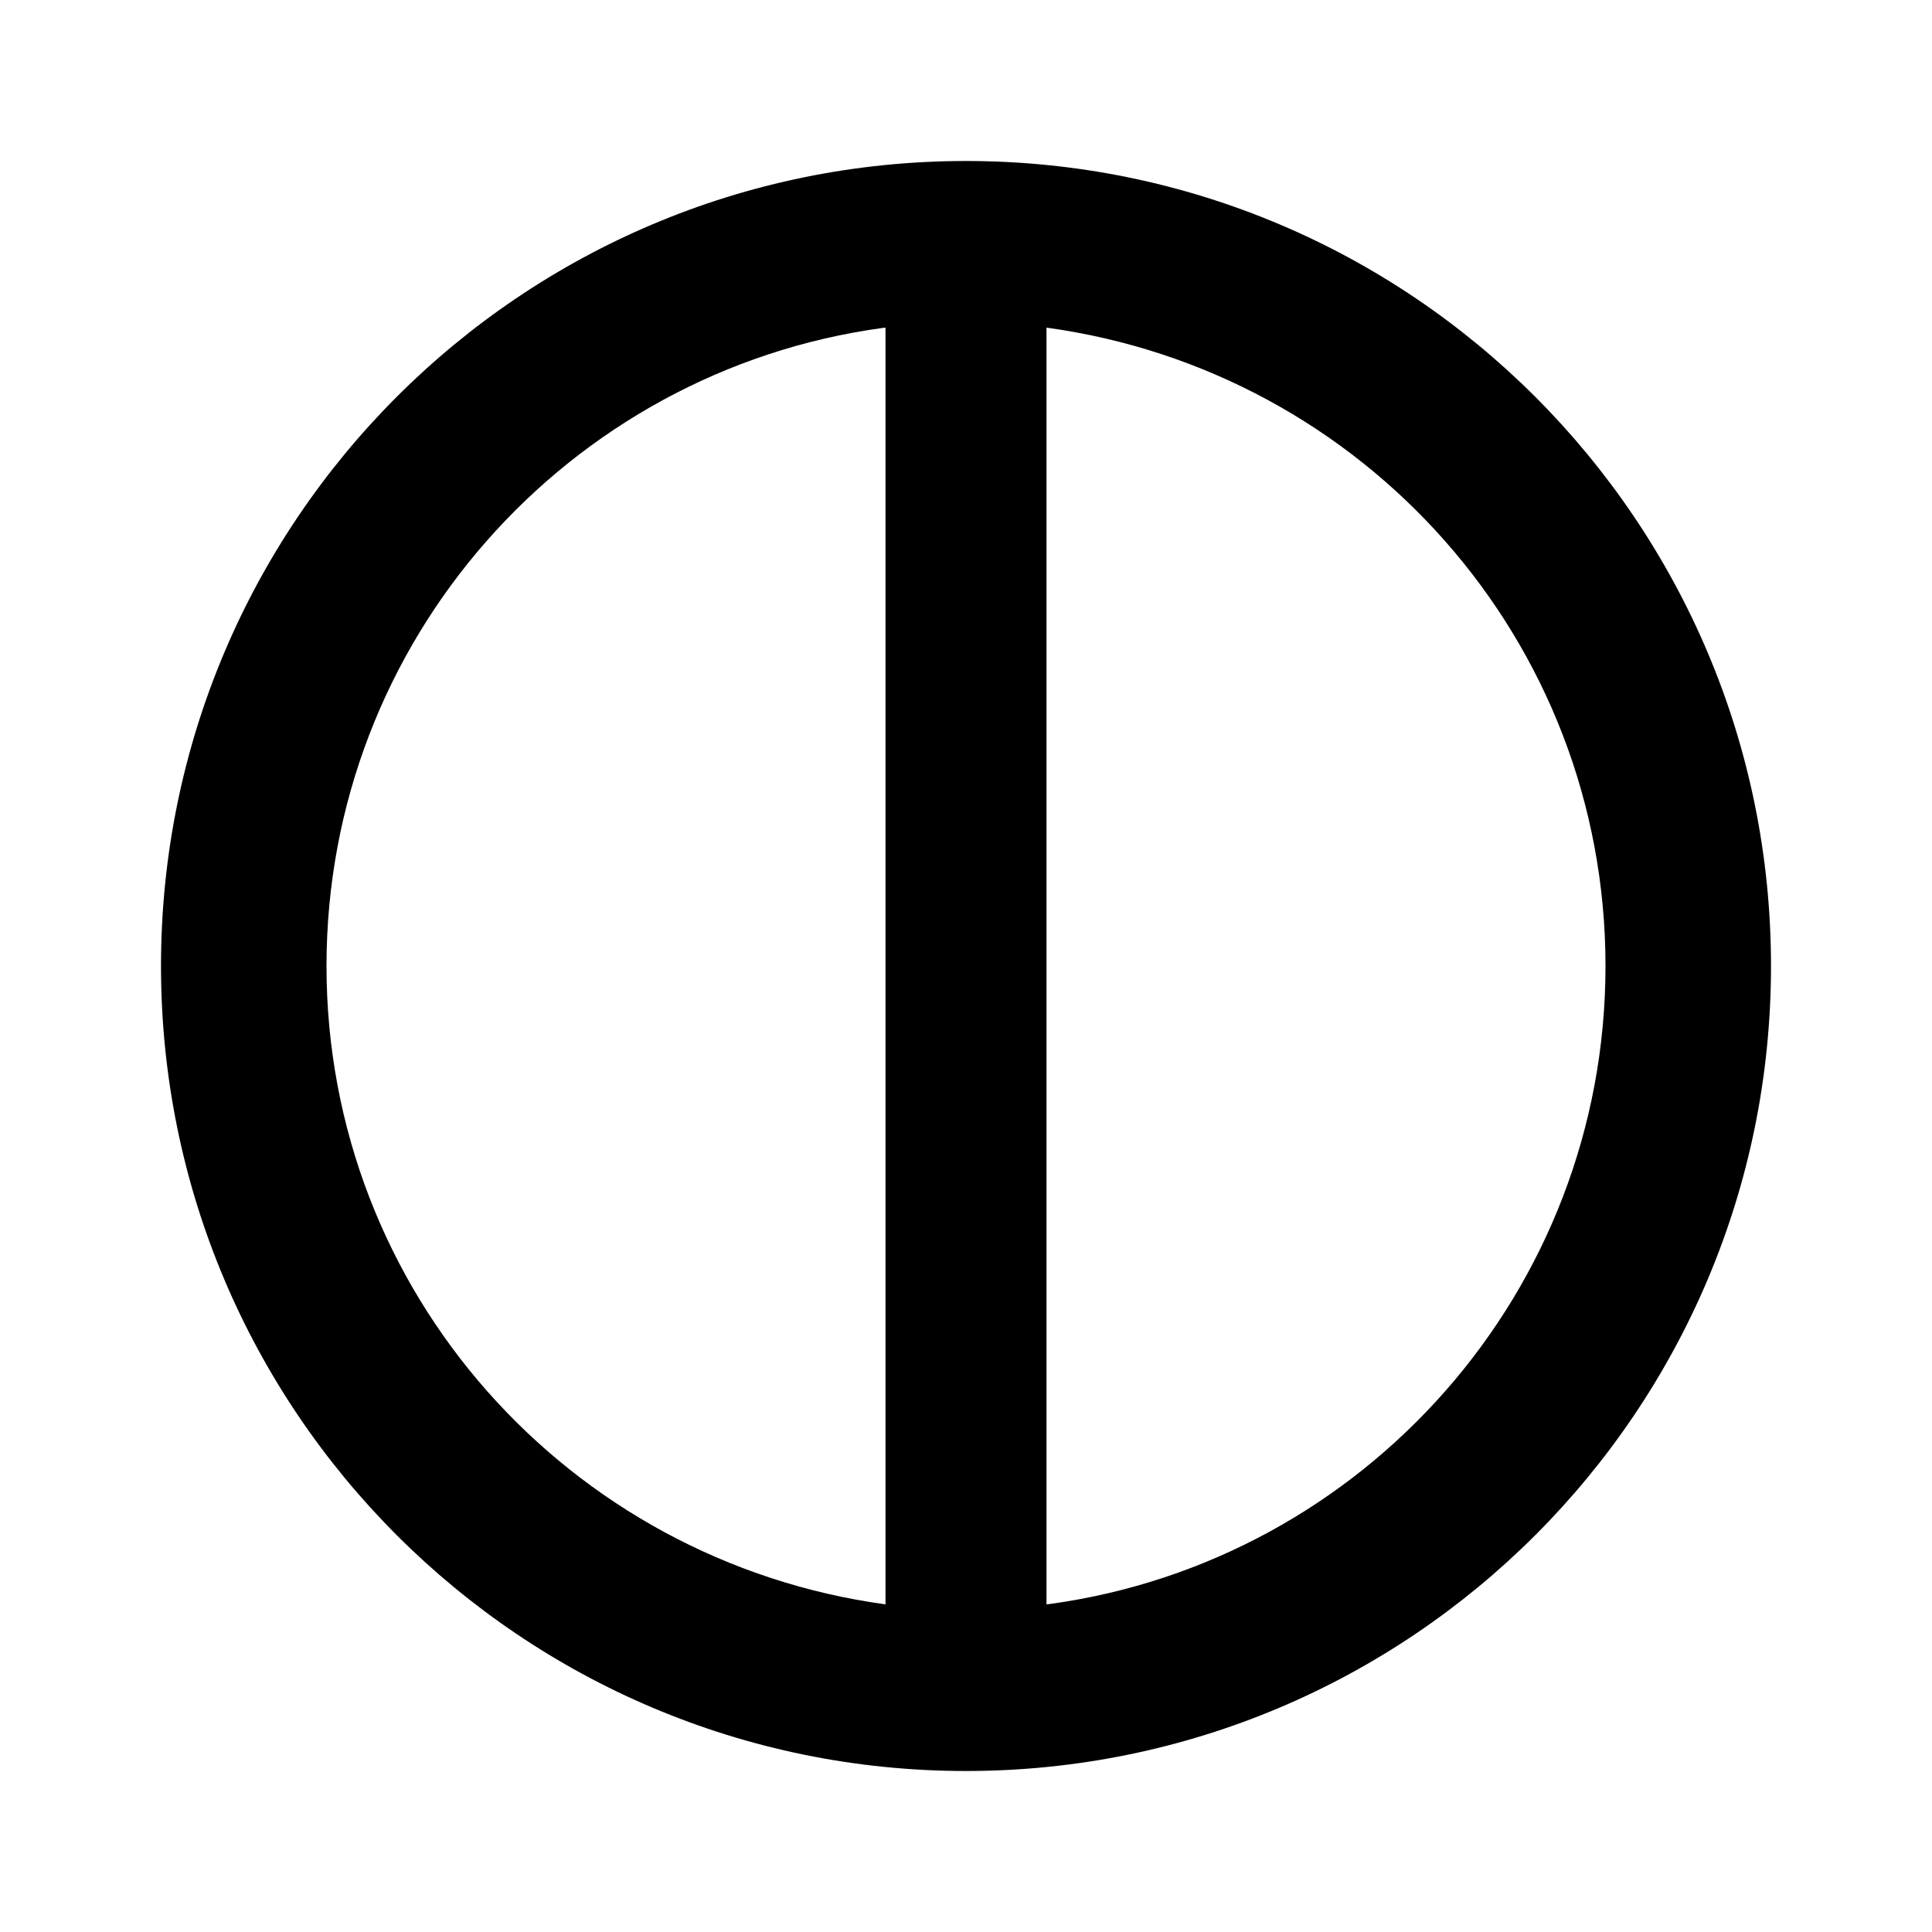 <!-- Generated by IcoMoon.io -->
<svg version="1.1" xmlns="http://www.w3.org/2000/svg" width="280" height="280" viewBox="0 0 280 280">
<title>adjust</title>
<path d="M140 23.333c-64.433 0-116.667 52.233-116.667 116.667s52.233 116.667 116.667 116.667c64.433 0 116.667-52.233 116.667-116.667v0c0-64.433-52.233-116.667-116.667-116.667v0zM128.333 232.517c-45.973-6.296-81.014-45.314-81.014-92.517s35.040-86.221 80.528-92.462l0.486-0.055zM151.667 232.517v-185.033c45.973 6.296 81.014 45.314 81.014 92.517s-35.040 86.221-80.528 92.462l-0.486 0.055z"></path>
</svg>
